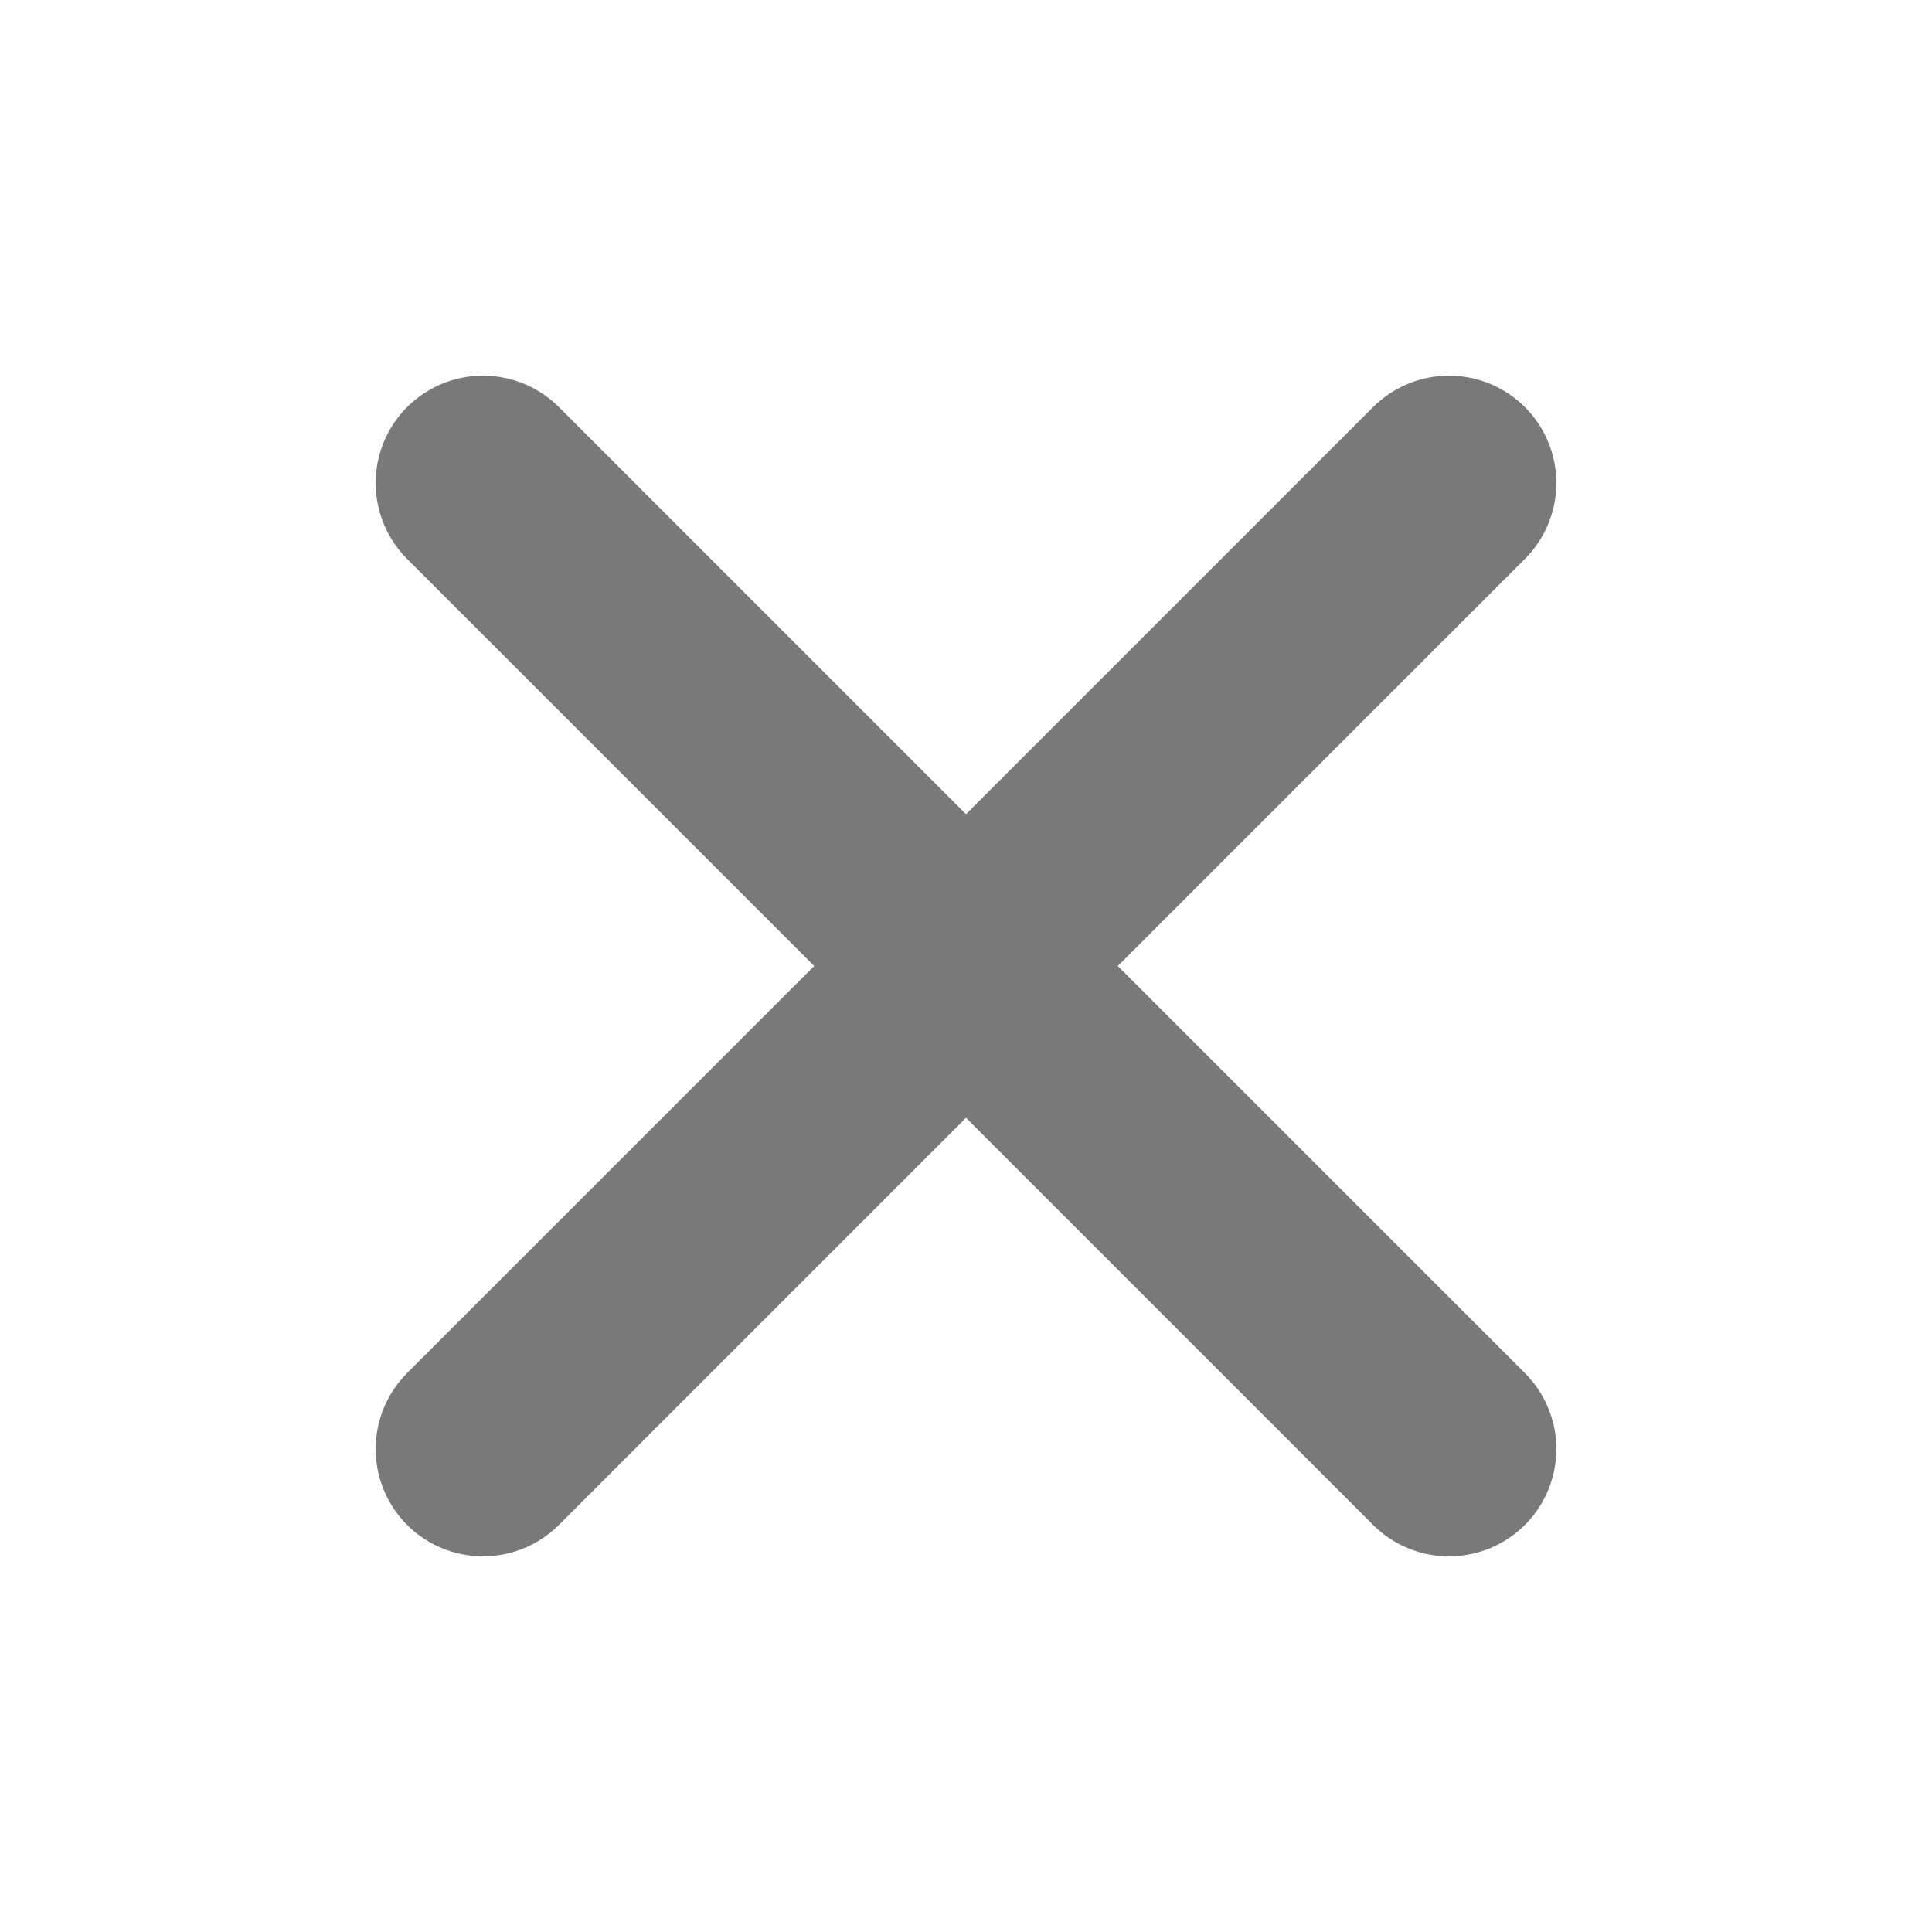 <svg width="18" height="18" viewBox="0 0 18 18" fill="none" xmlns="http://www.w3.org/2000/svg">
<path d="M13.5 4.5L4.5 13.5" stroke="#797979" stroke-width="2" stroke-linecap="round" stroke-linejoin="round"/>
<path d="M4.5 4.5L13.5 13.5" stroke="#797979" stroke-width="2" stroke-linecap="round" stroke-linejoin="round"/>
</svg>
